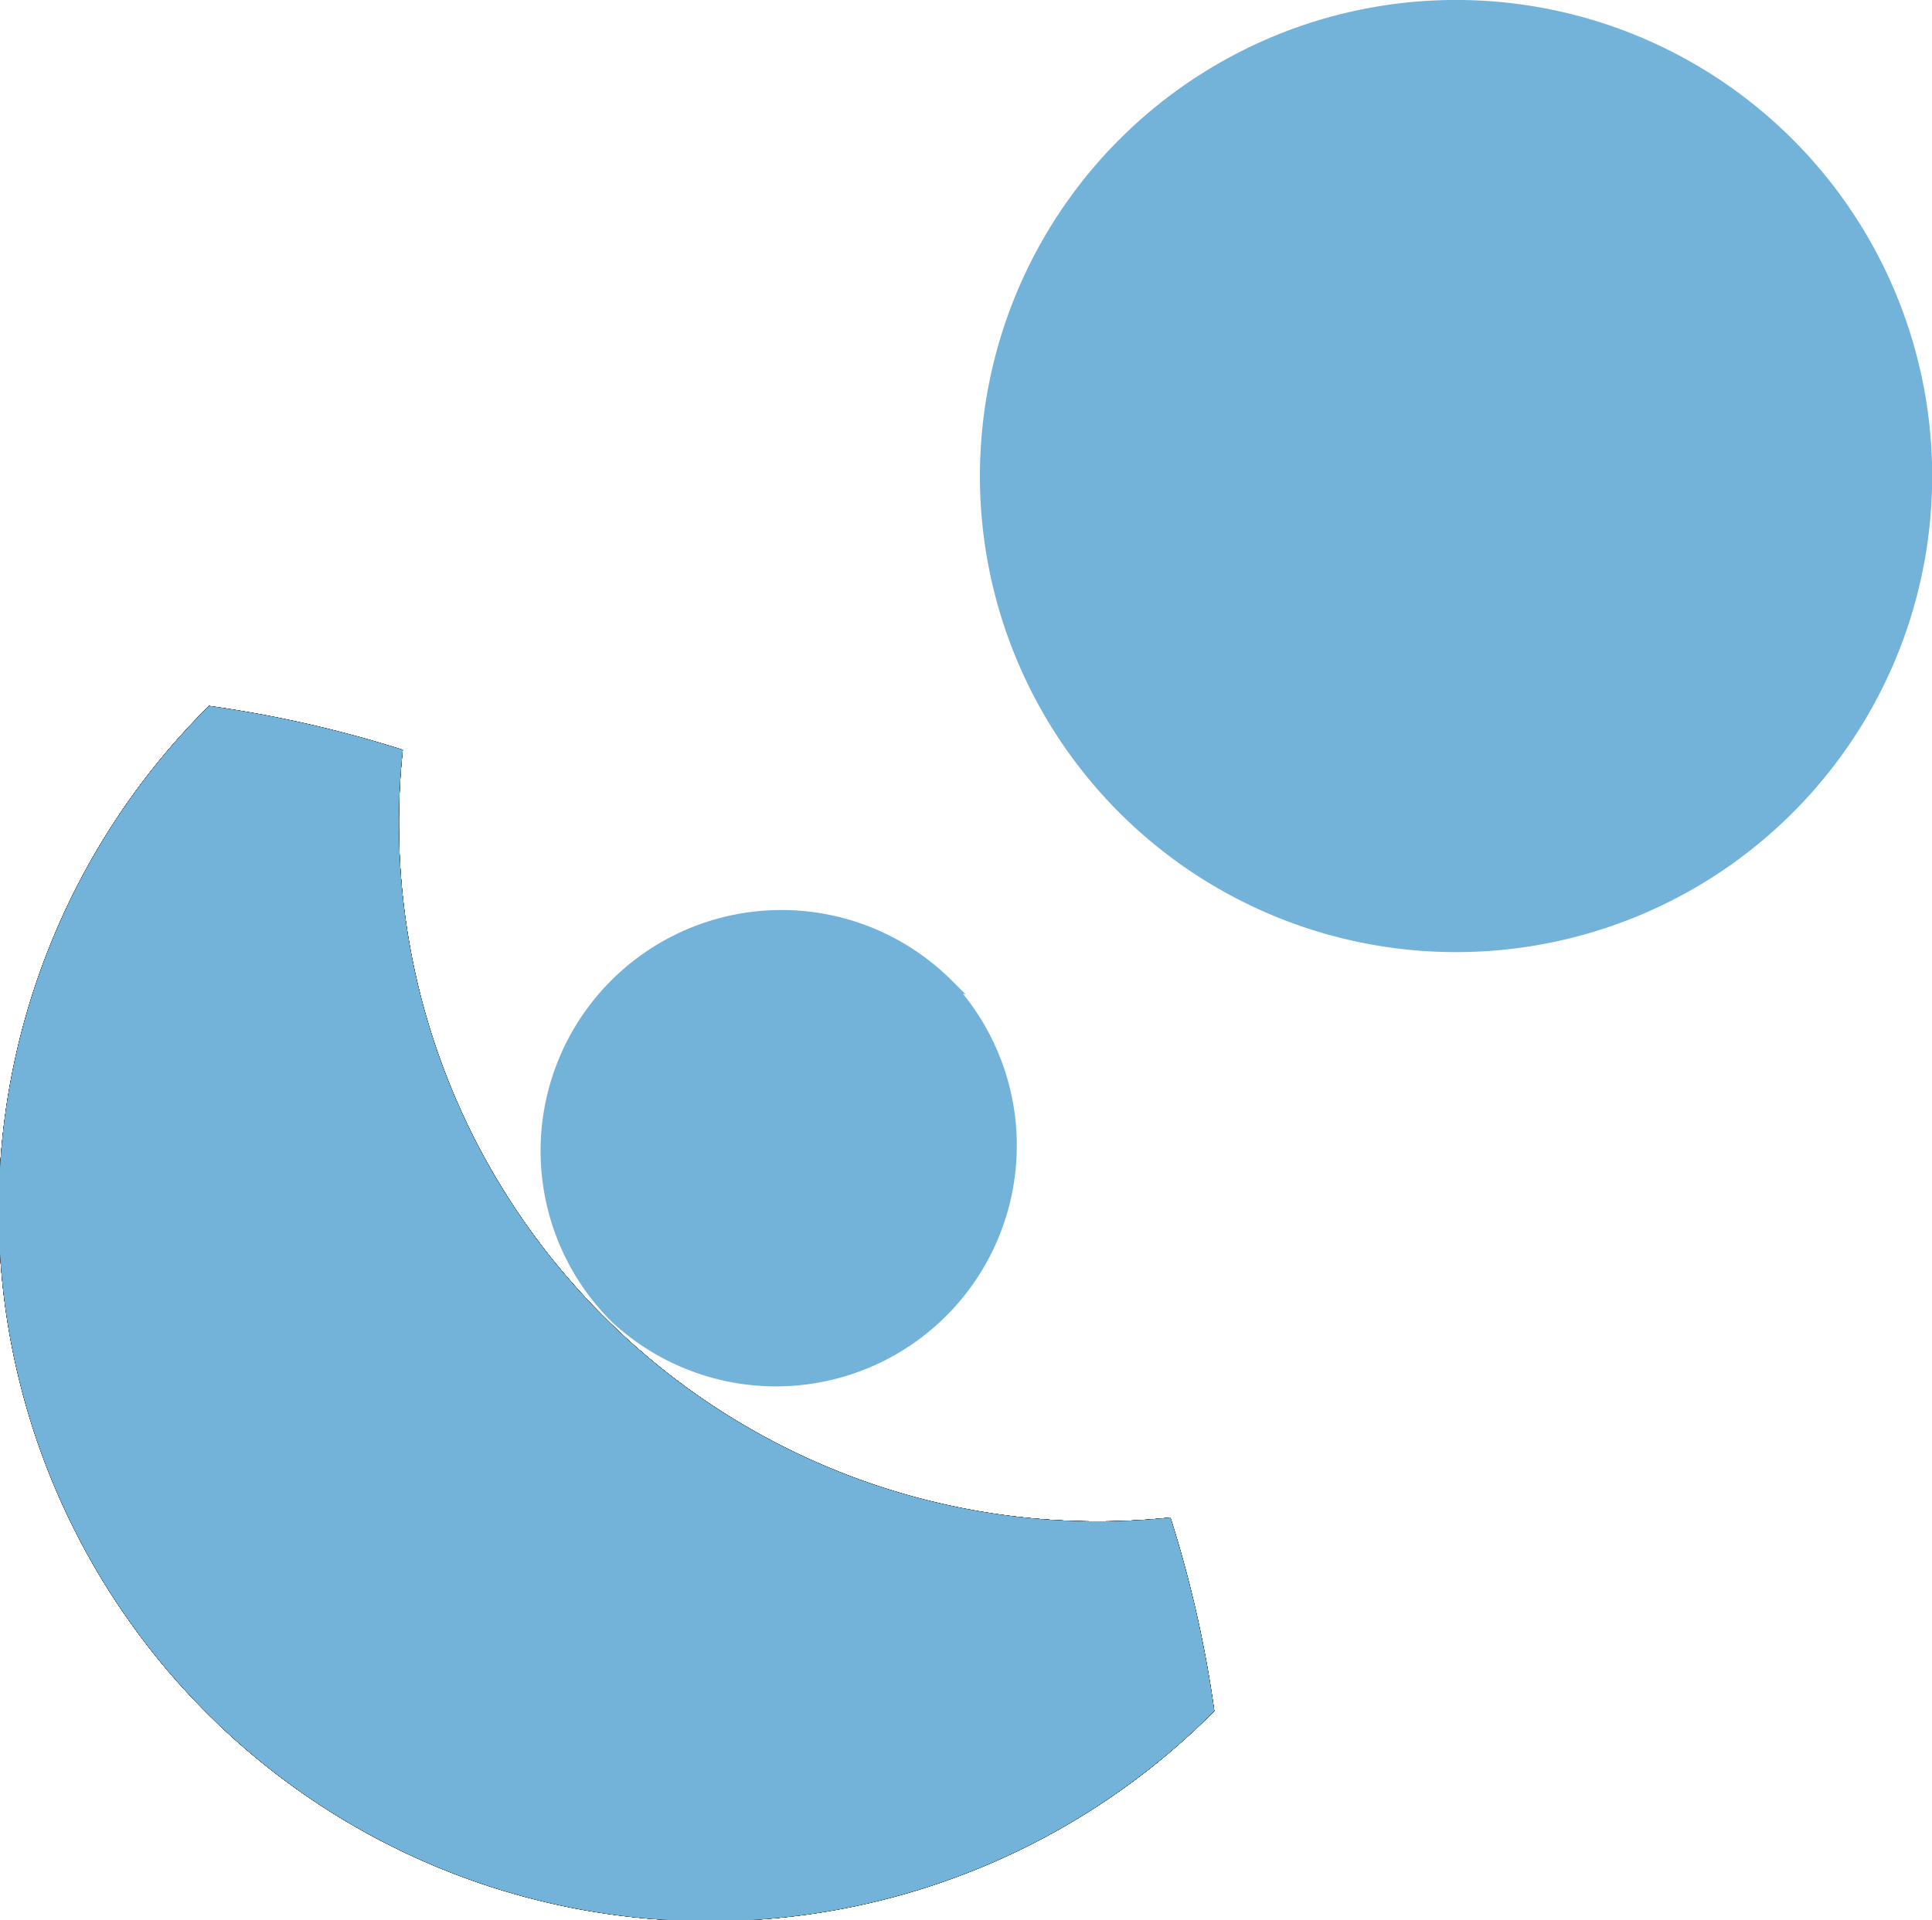 <svg id="I" xmlns="http://www.w3.org/2000/svg" viewBox="0 0 163.08 162.11"><defs><style>.cls-1{fill:none;stroke:#1d1d1b;}.cls-1,.cls-2{stroke-miterlimit:10;}.cls-2{fill:#73b2d9;stroke:#73b2d9;}</style></defs><path class="cls-1" d="M211.25,156.66a59.36,59.36,0,0,0,47.83,17.15,98,98,0,0,1,3.53,15.62,59.5,59.5,0,0,1-84.15-84.15,99.55,99.55,0,0,1,15.64,3.53h0A59.32,59.32,0,0,0,211.25,156.66Z" transform="translate(-160.64 -45.15)"/><path class="cls-1" d="M211.25,156.66a59.36,59.36,0,0,0,47.83,17.15,98,98,0,0,1,3.53,15.62,59.5,59.5,0,0,1-84.15-84.15,99.55,99.55,0,0,1,15.64,3.53h0A59.32,59.32,0,0,0,211.25,156.66Z" transform="translate(-160.64 -45.15)"/><path class="cls-1" d="M211.25,156.66a59.36,59.36,0,0,0,47.83,17.15,98,98,0,0,1,3.53,15.62,59.5,59.5,0,0,1-84.15-84.15,99.55,99.55,0,0,1,15.64,3.53h0A59.32,59.32,0,0,0,211.25,156.66Z" transform="translate(-160.64 -45.15)"/><path class="cls-1" d="M211.25,156.66a59.36,59.36,0,0,0,47.83,17.15,98,98,0,0,1,3.53,15.62,59.5,59.5,0,0,1-84.15-84.15,99.55,99.55,0,0,1,15.64,3.53h0A59.32,59.32,0,0,0,211.25,156.66Z" transform="translate(-160.64 -45.15)"/><path class="cls-1" d="M211.25,156.66a59.36,59.36,0,0,0,47.83,17.15,98,98,0,0,1,3.53,15.62,59.5,59.5,0,0,1-84.15-84.15,99.55,99.55,0,0,1,15.64,3.53h0A59.32,59.32,0,0,0,211.25,156.66Z" transform="translate(-160.64 -45.15)"/><path class="cls-1" d="M211.25,156.66a59.36,59.36,0,0,0,47.83,17.15,98,98,0,0,1,3.53,15.62,59.5,59.5,0,0,1-84.15-84.15,99.55,99.55,0,0,1,15.64,3.53h0A59.32,59.32,0,0,0,211.25,156.66Z" transform="translate(-160.64 -45.15)"/><path class="cls-2" d="M211.25,156.66a59.36,59.36,0,0,0,47.83,17.15,98,98,0,0,1,3.53,15.62,59.5,59.5,0,0,1-84.15-84.15,99.55,99.55,0,0,1,15.64,3.53h0A59.32,59.32,0,0,0,211.25,156.66Z" transform="translate(-160.64 -45.15)"/><path class="cls-2" d="M311.59,57.26h0a39.69,39.69,0,1,1-56.09,0A39.67,39.67,0,0,1,311.59,57.26Z" transform="translate(-160.64 -45.15)"/><path class="cls-2" d="M240.58,128.28a19.83,19.83,0,0,1-28,28.06h0a19.83,19.83,0,0,1,28.05-28.05Z" transform="translate(-160.64 -45.15)"/></svg>